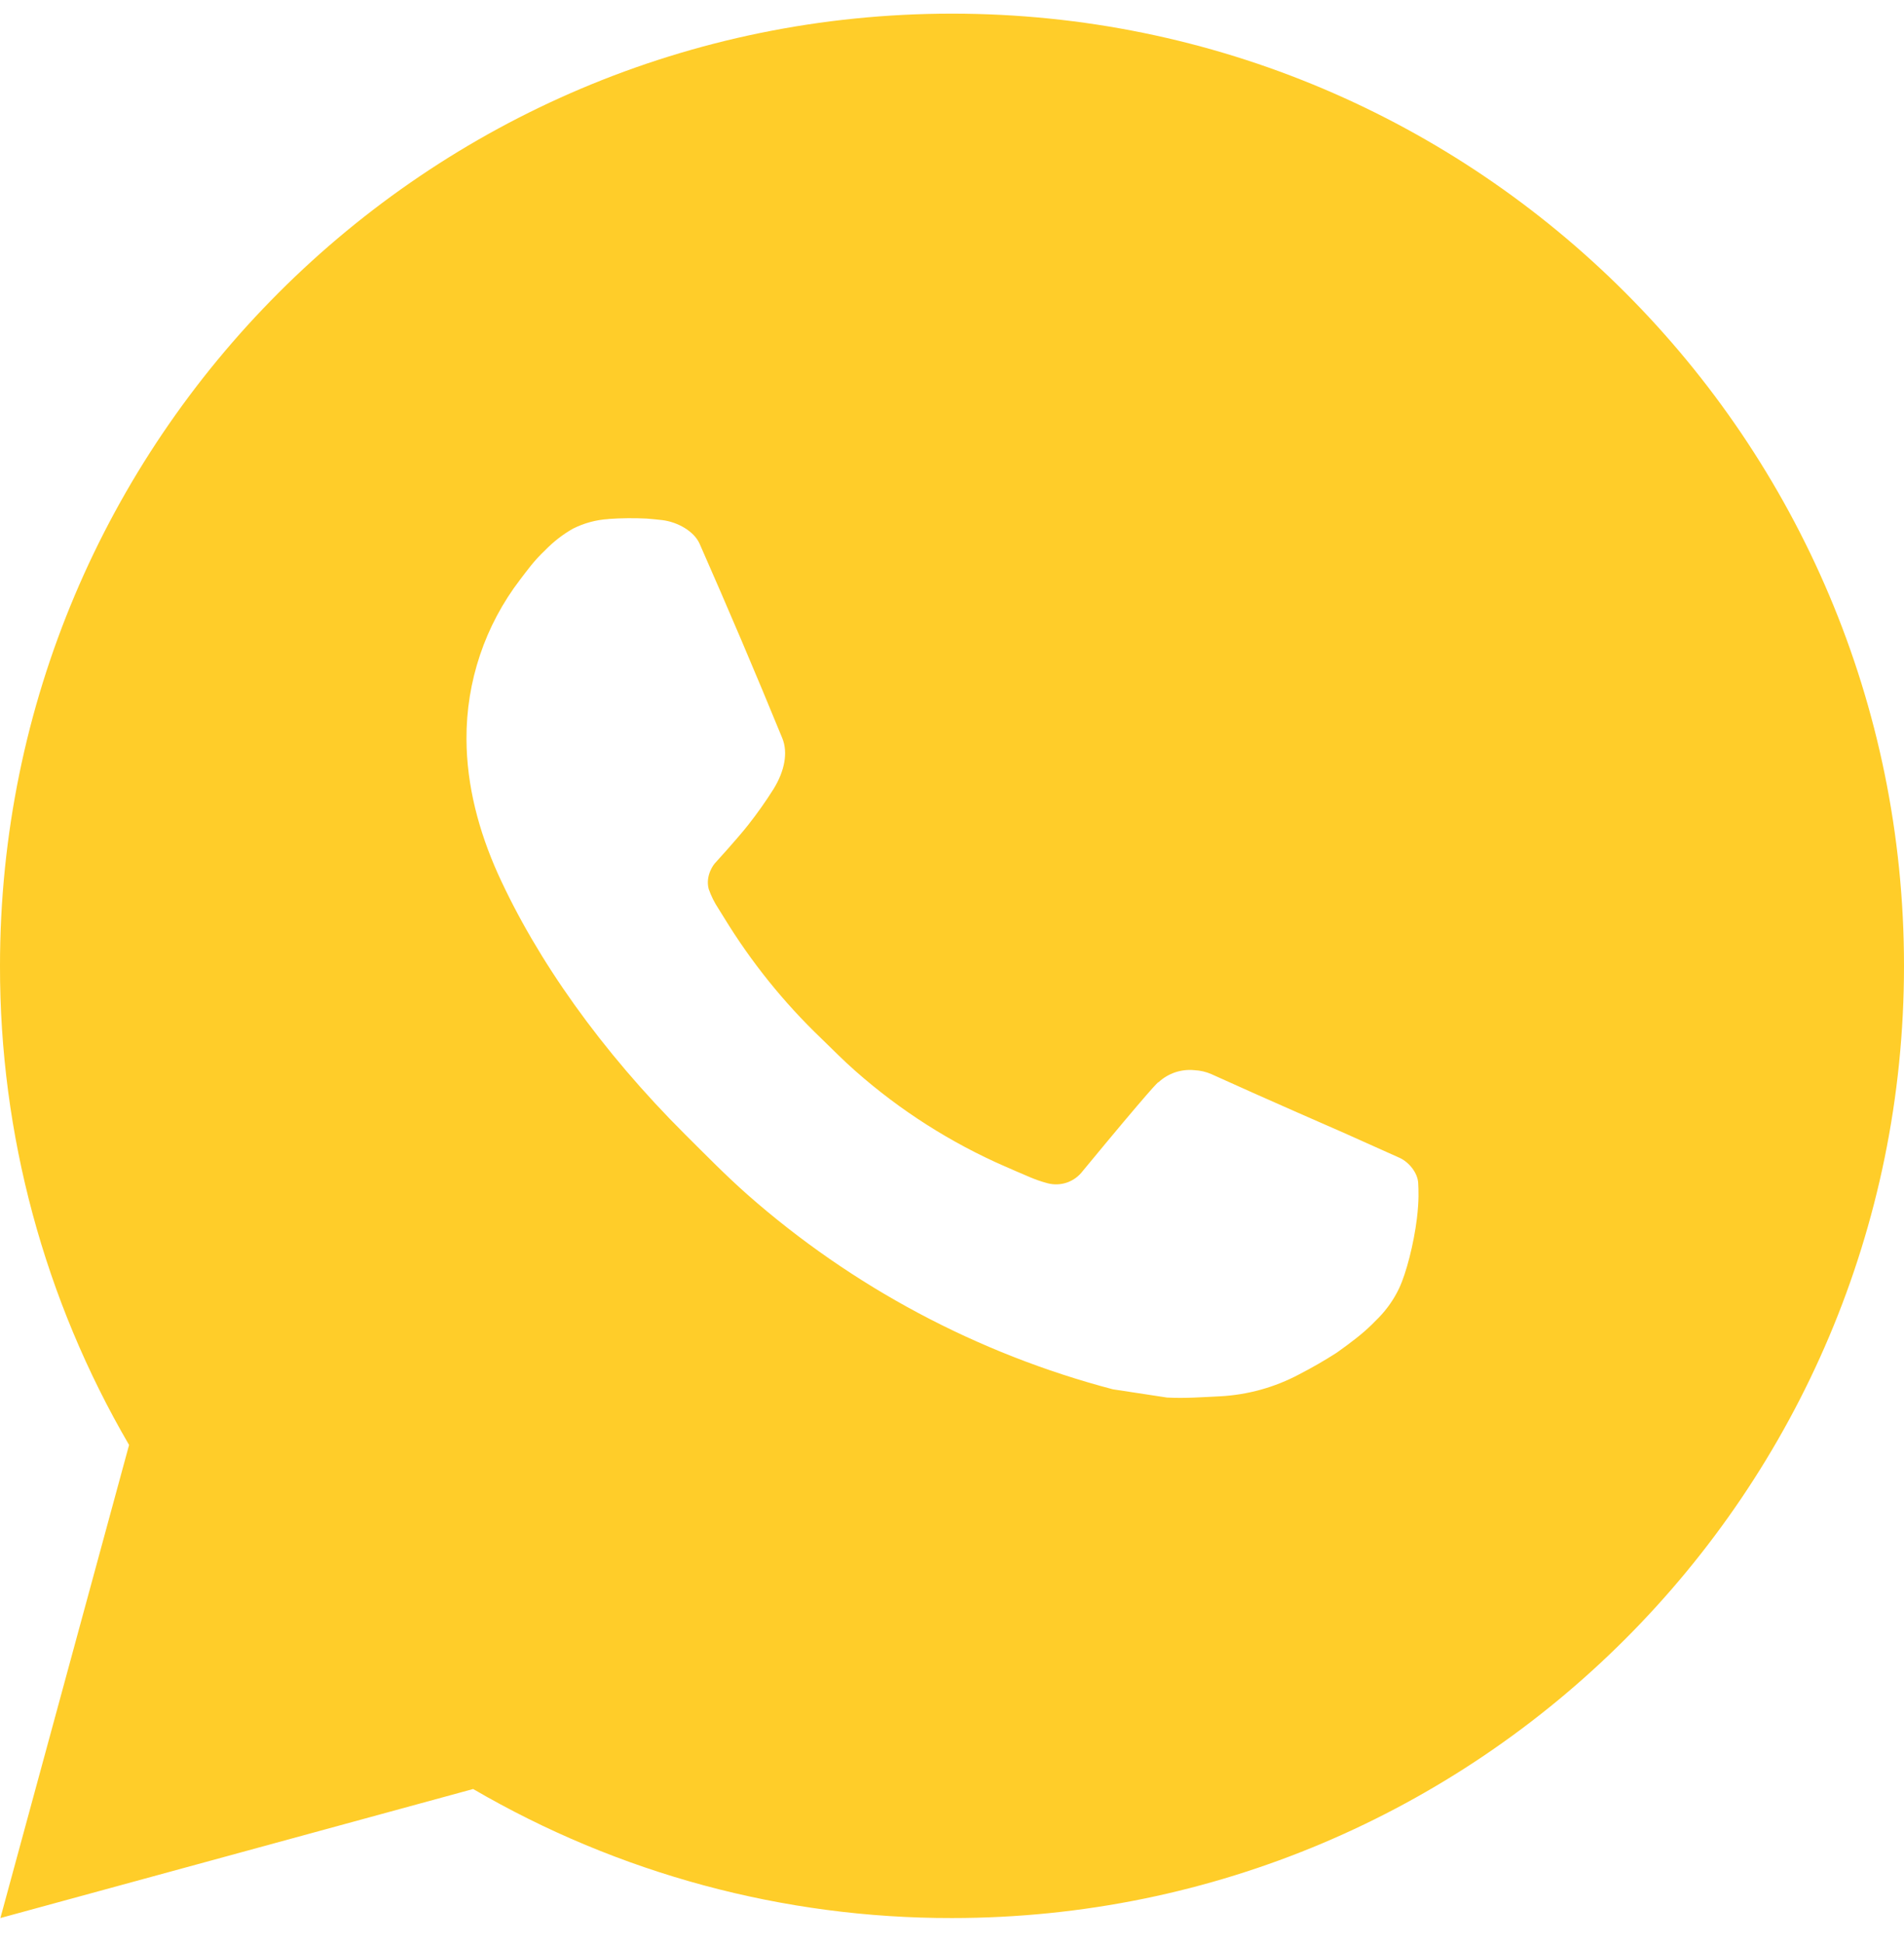 <svg width="48" height="49" viewBox="0 0 48 49" fill="none" xmlns="http://www.w3.org/2000/svg">
<path d="M0.01 48.344L3.254 36.42C1.116 32.755 -0.007 28.587 3.22374e-05 24.344C3.22374e-05 11.088 10.745 0.344 24 0.344C37.255 0.344 48 11.088 48 24.344C48 37.599 37.255 48.344 24 48.344C19.759 48.351 15.592 47.228 11.928 45.092L0.01 48.344ZM15.338 13.083C15.028 13.102 14.726 13.184 14.448 13.323C14.188 13.47 13.95 13.655 13.742 13.87C13.454 14.141 13.291 14.377 13.116 14.604C12.229 15.759 11.752 17.176 11.76 18.632C11.765 19.808 12.072 20.953 12.552 22.023C13.534 24.188 15.149 26.48 17.282 28.604C17.796 29.115 18.298 29.628 18.838 30.106C21.486 32.438 24.641 34.119 28.054 35.017L29.419 35.225C29.863 35.249 30.307 35.216 30.754 35.194C31.453 35.158 32.135 34.969 32.753 34.64C33.067 34.478 33.374 34.302 33.672 34.112C33.672 34.112 33.775 34.044 33.972 33.896C34.296 33.656 34.495 33.485 34.764 33.205C34.963 32.998 35.136 32.756 35.268 32.48C35.455 32.089 35.642 31.342 35.719 30.721C35.777 30.245 35.76 29.986 35.753 29.825C35.743 29.569 35.53 29.302 35.297 29.189L33.9 28.563C33.9 28.563 31.812 27.653 30.538 27.073C30.403 27.014 30.259 26.981 30.113 26.974C29.949 26.957 29.783 26.976 29.626 27.028C29.47 27.081 29.326 27.166 29.206 27.279V27.274C29.194 27.274 29.033 27.411 27.298 29.513C27.198 29.647 27.061 29.748 26.904 29.804C26.746 29.859 26.576 29.867 26.414 29.825C26.258 29.784 26.105 29.731 25.956 29.667C25.658 29.542 25.555 29.494 25.351 29.405L25.339 29.401C23.966 28.801 22.695 27.991 21.571 27C21.269 26.736 20.988 26.448 20.7 26.17C19.756 25.266 18.933 24.243 18.252 23.127L18.11 22.899C18.009 22.746 17.927 22.581 17.866 22.407C17.774 22.054 18.012 21.771 18.012 21.771C18.012 21.771 18.595 21.133 18.866 20.787C19.092 20.5 19.303 20.201 19.498 19.892C19.781 19.436 19.87 18.968 19.721 18.605C19.049 16.964 18.353 15.329 17.638 13.707C17.496 13.385 17.076 13.155 16.694 13.109C16.565 13.095 16.435 13.081 16.306 13.071C15.983 13.055 15.66 13.058 15.338 13.081V13.083Z" fill="#FFCD29"/>
</svg>
